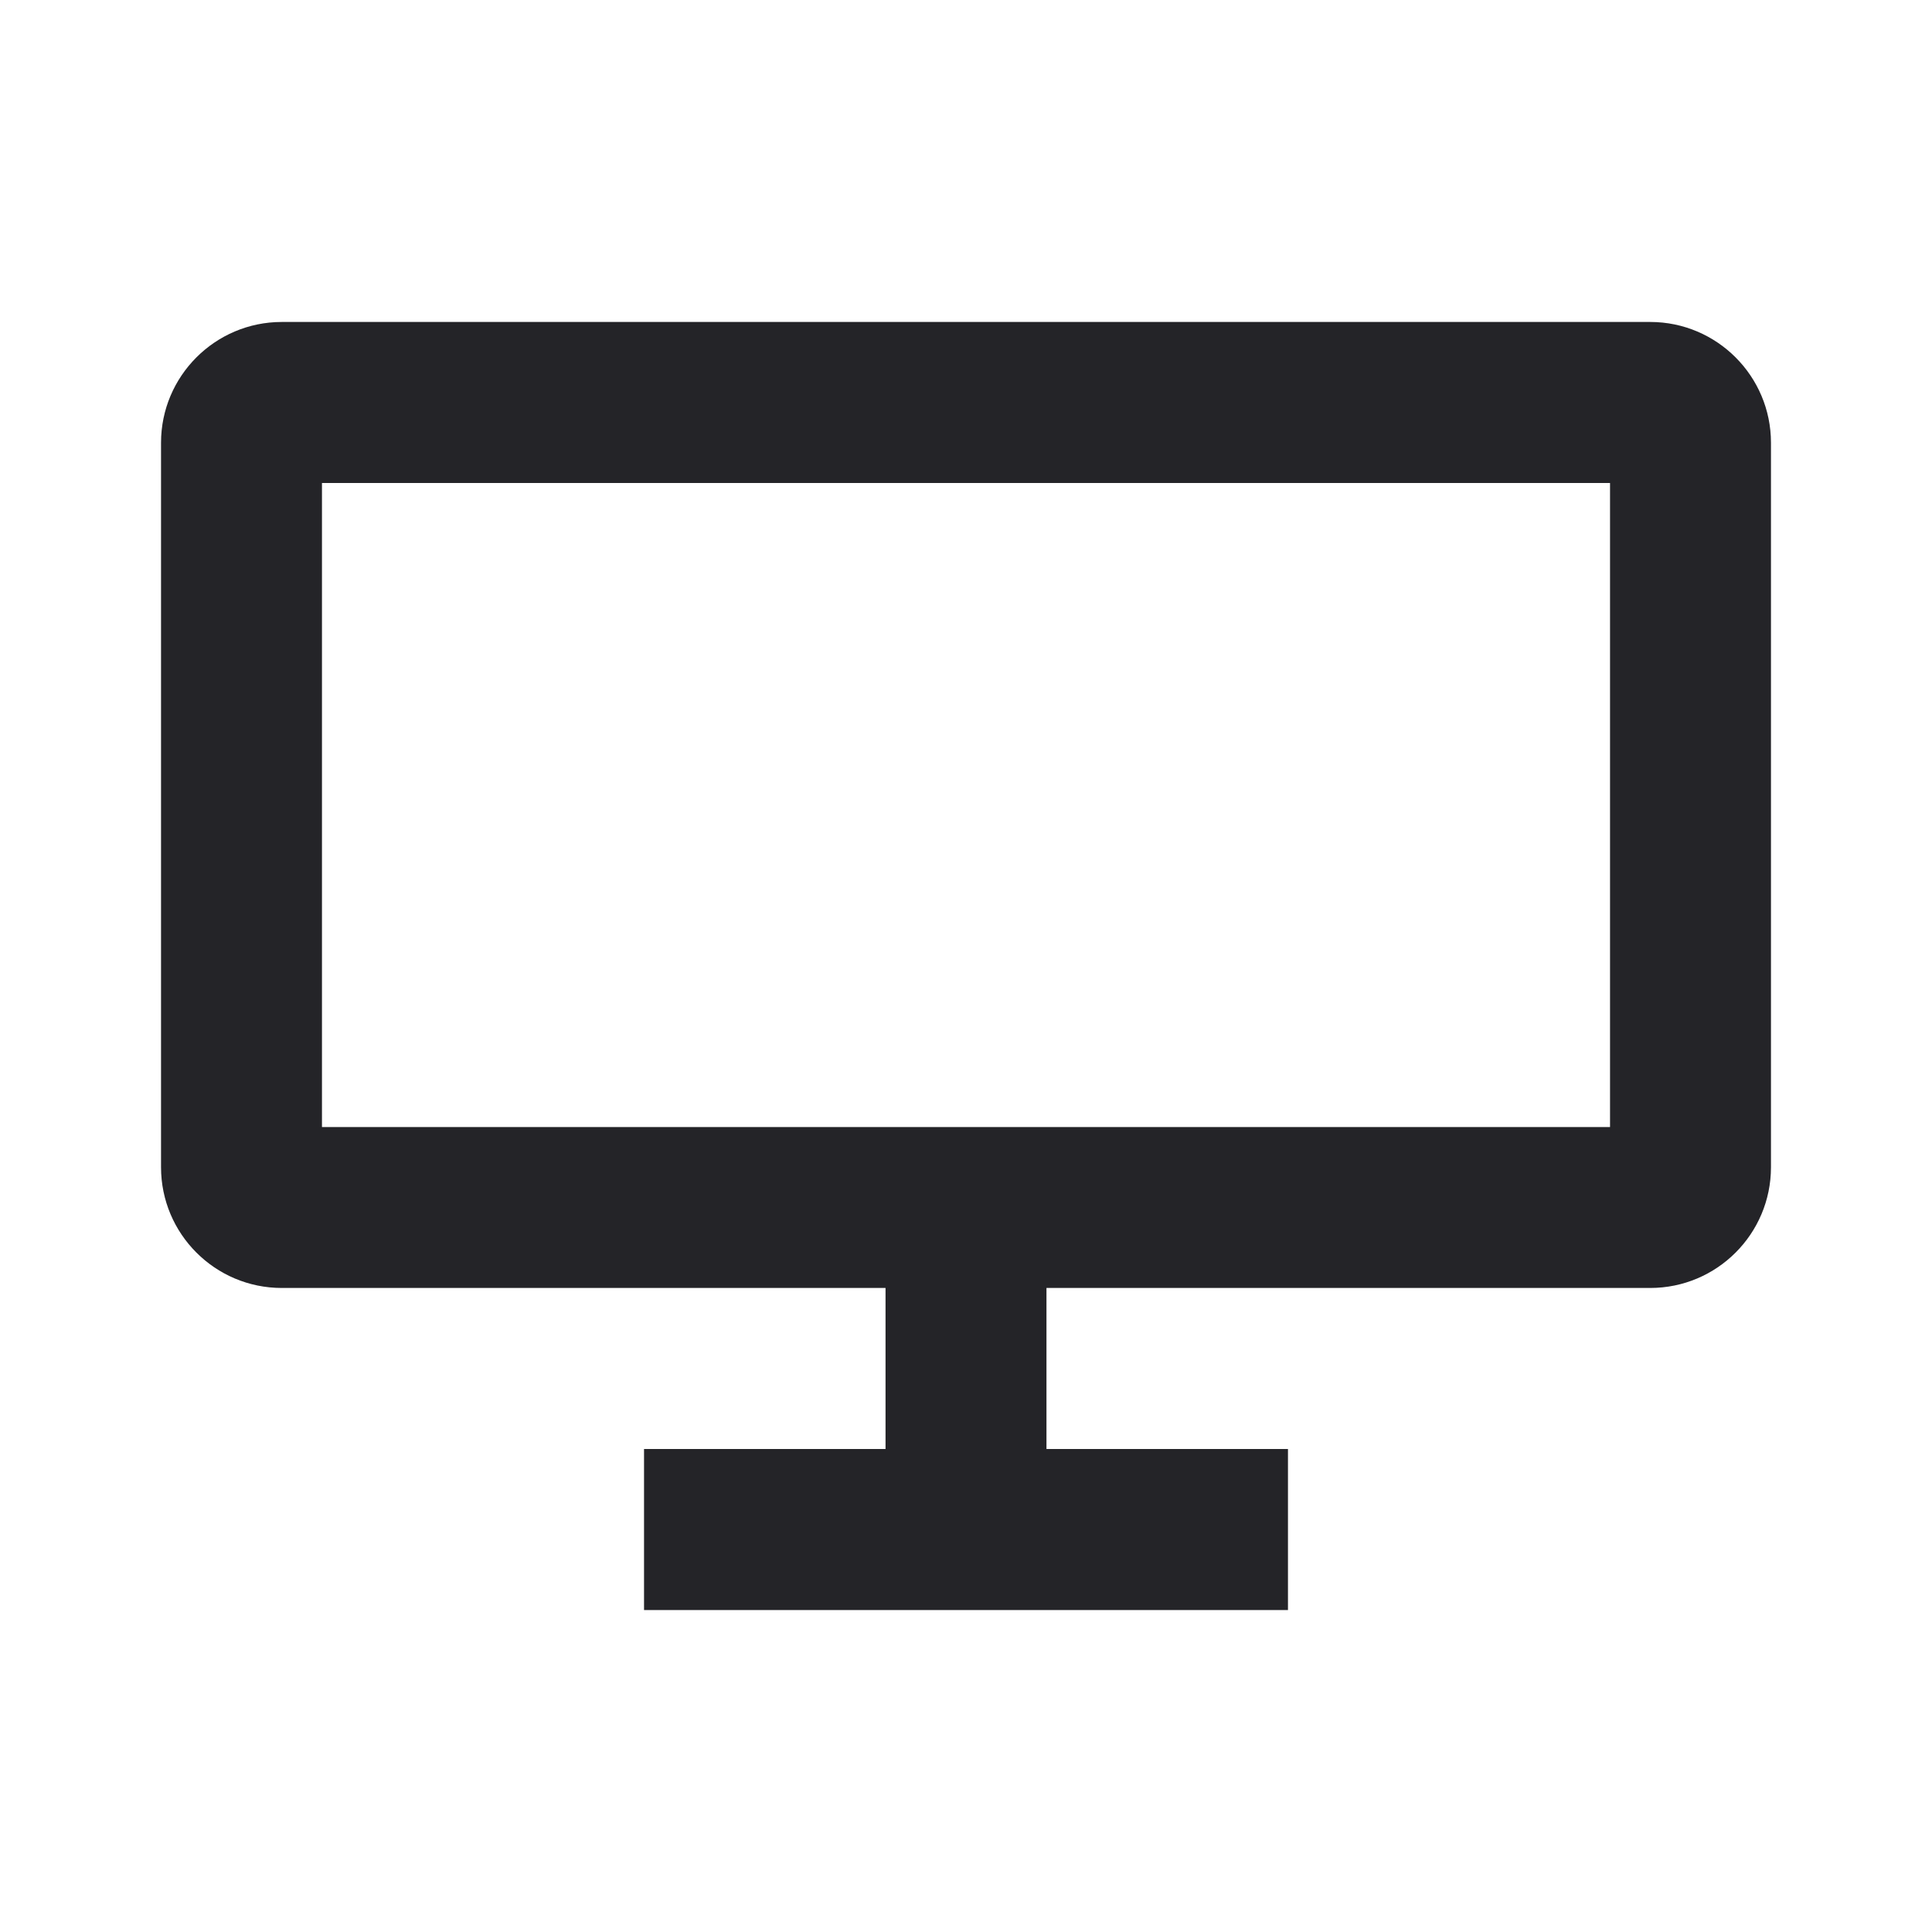 <svg xmlns="http://www.w3.org/2000/svg" width="20" height="20" viewBox="0 0 20 20">
    <path fill="#242428" fill-rule="evenodd" d="M3.333 11.667h13.334V5H3.333v6.667zm13.75-8.334H2.917c-.69 0-1.25.561-1.25 1.25v7.5c0 .69.56 1.25 1.25 1.25h6.25V15h-2.5v1.667h6.666V15h-2.5v-1.667h6.25c.69 0 1.25-.56 1.25-1.25v-7.5c0-.689-.56-1.25-1.25-1.25z"/>
</svg>
